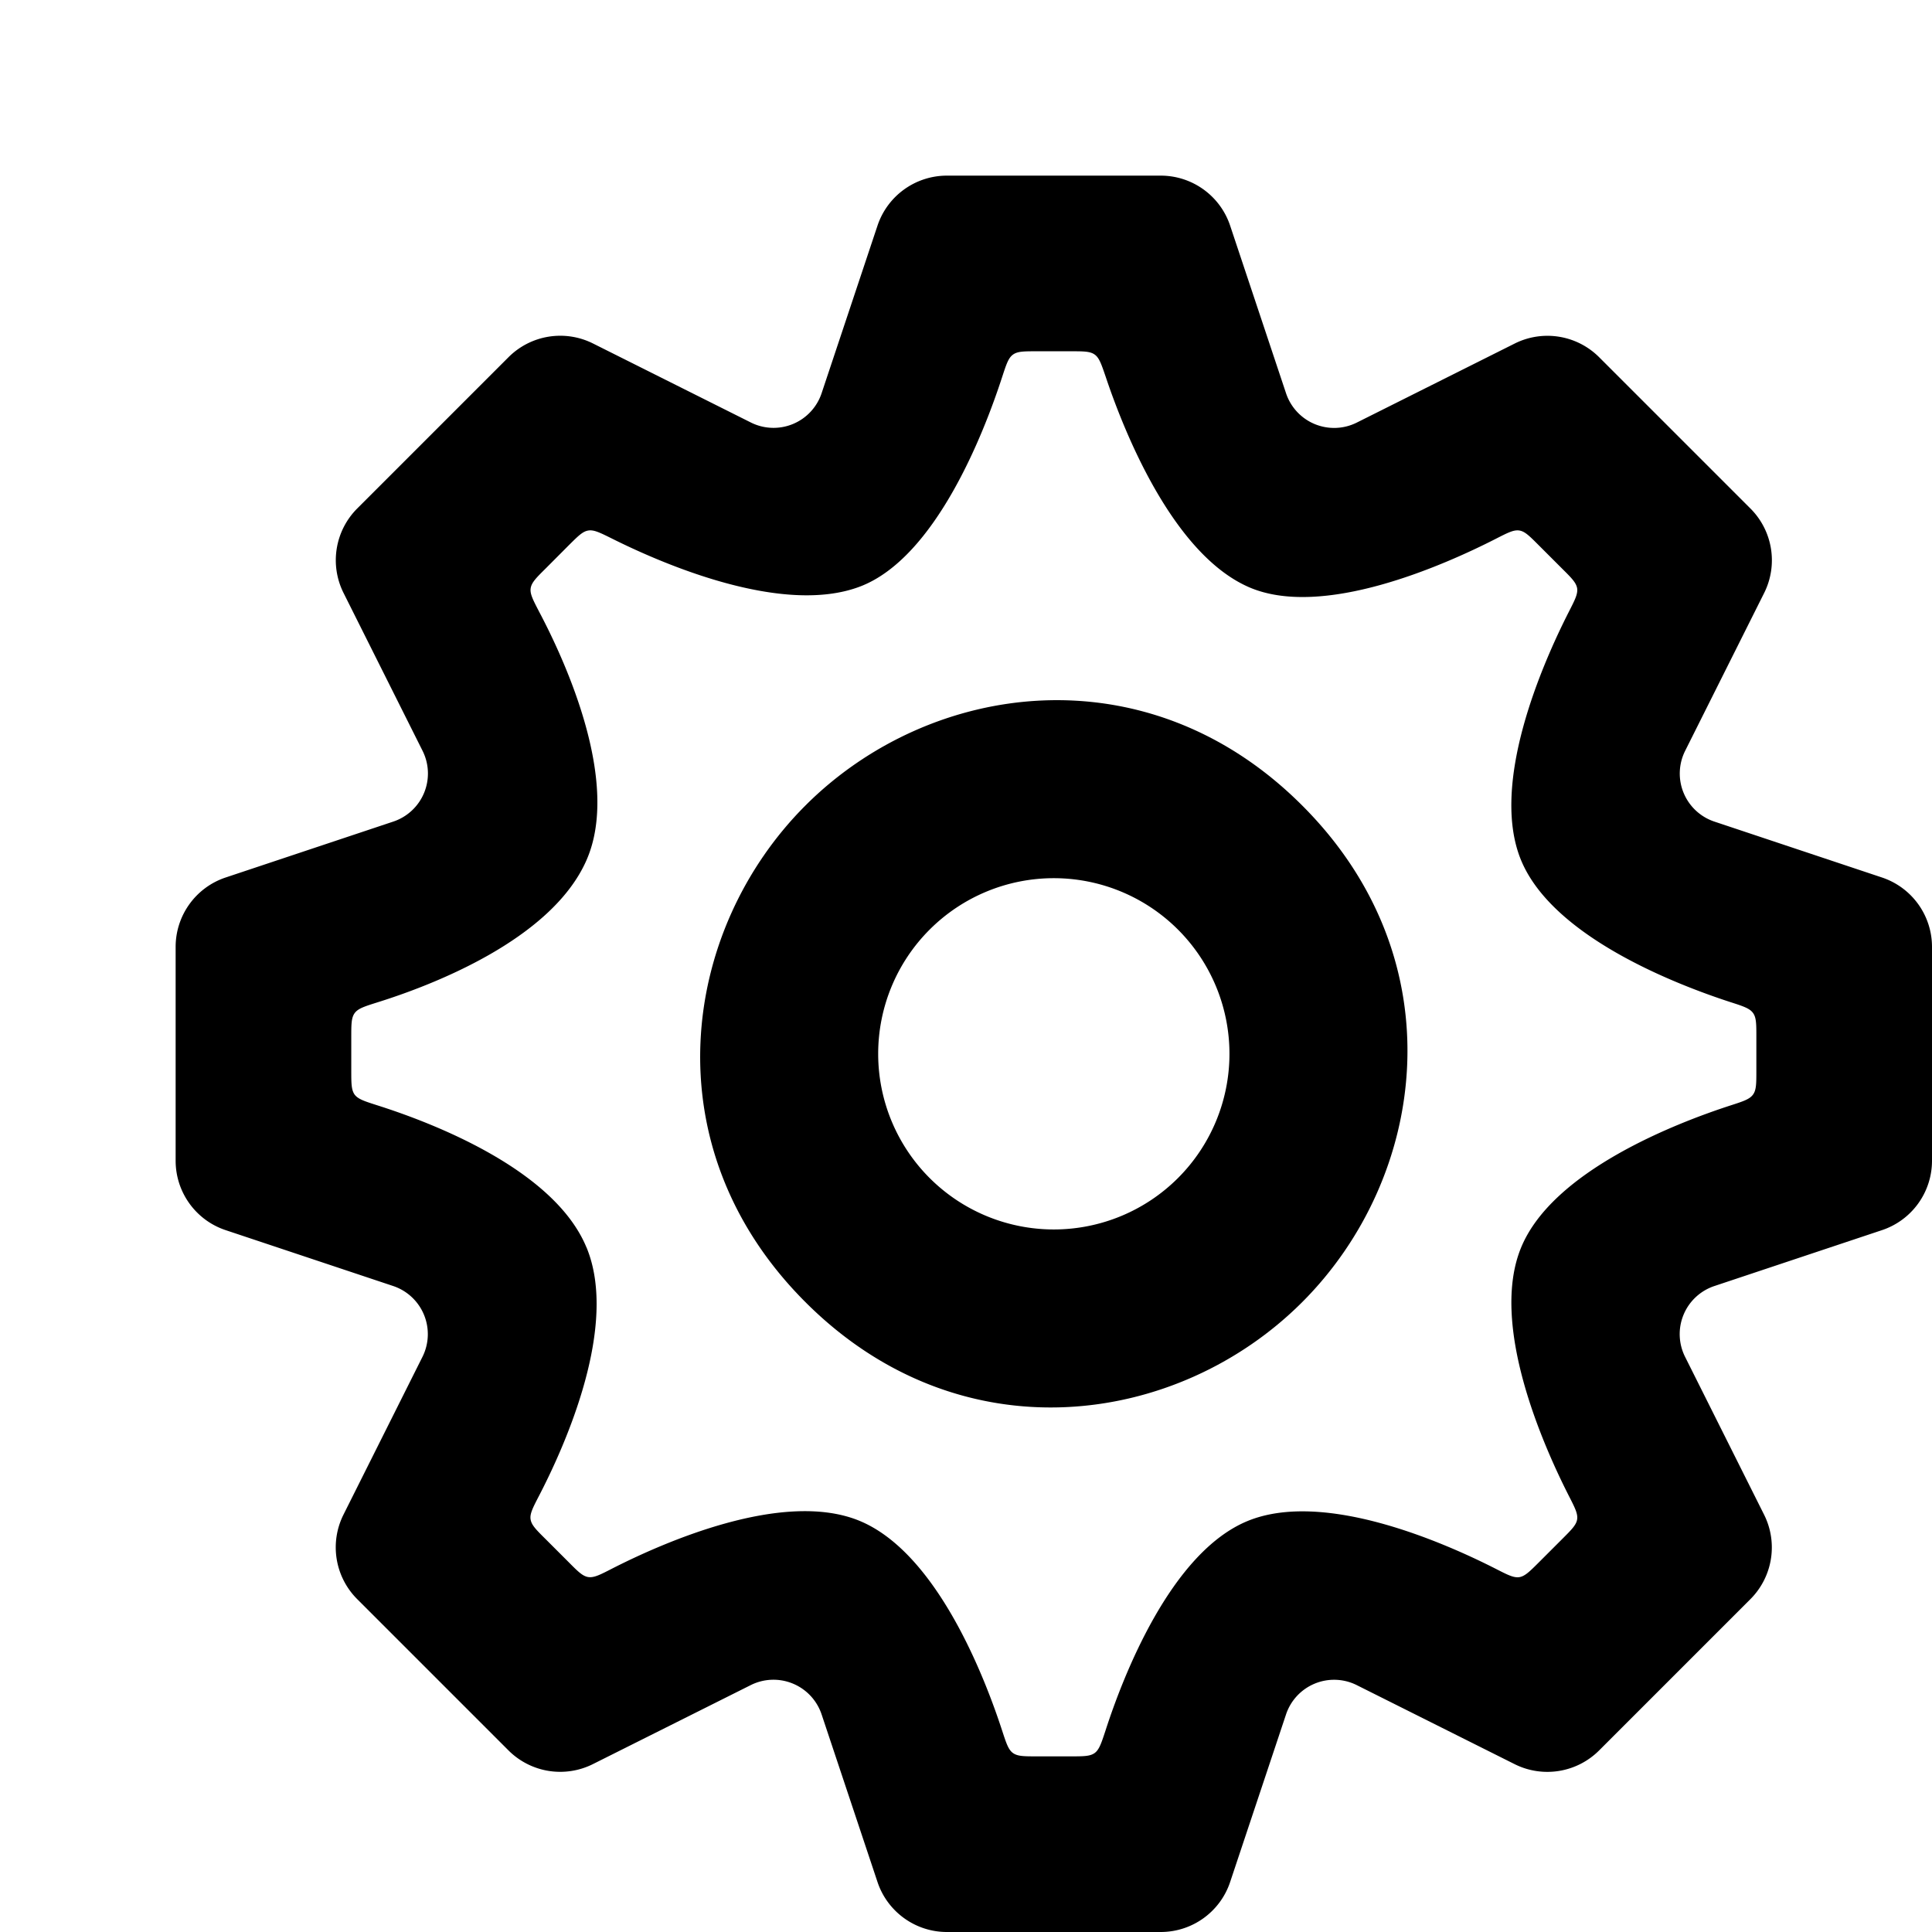 <svg width="22" height="22" fill="none" xmlns="http://www.w3.org/2000/svg">
  <path fill-rule="evenodd" clip-rule="evenodd"
    d="M4.068 18.21l1.722 1.722a.833.833 0 00.962.156l1.798-.9a.578.578 0 01.806.335l.636 1.907c.113.34.432.57.79.57h2.435c.36 0 .678-.23.791-.57l.636-1.907a.577.577 0 01.806-.334l1.798.9c.321.16.708.097.962-.157l1.722-1.722a.833.833 0 00.156-.962l-.9-1.798a.577.577 0 01.335-.806l1.907-.636a.833.833 0 00.57-.79v-2.435a.833.833 0 00-.57-.791l-1.907-.636a.577.577 0 01-.334-.806l.9-1.798a.833.833 0 00-.157-.962L18.21 4.068a.833.833 0 00-.962-.156l-1.798.9a.577.577 0 01-.806-.335l-.636-1.907a.833.833 0 00-.79-.57h-2.436a.833.833 0 00-.79.57l-.636 1.907a.577.577 0 01-.806.334l-1.798-.9a.833.833 0 00-.962.157L4.068 5.79a.833.833 0 00-.156.962l.9 1.798a.577.577 0 01-.335.806l-1.907.636a.833.833 0 00-.57.79v2.435c0 .36.23.678.57.791l1.907.636a.578.578 0 01.334.806l-.9 1.798a.833.833 0 00.157.962zm2.61-4.006c-.368-.89-1.76-1.42-2.38-1.617-.147-.047-.22-.07-.26-.123C4 12.41 4 12.335 4 12.187v-.373c0-.15 0-.225.039-.278.039-.053.113-.076.262-.123.613-.192 1.979-.711 2.377-1.617.389-.883-.231-2.247-.536-2.825-.072-.139-.109-.208-.099-.273.01-.065.063-.118.17-.224l.267-.268c.104-.103.155-.155.22-.165.063-.01.13.023.267.091.576.288 1.946.884 2.829.546.861-.33 1.412-1.758 1.615-2.383.048-.146.071-.219.124-.257C11.587 4 11.66 4 11.808 4h.386c.146 0 .22 0 .272.038.052.037.076.11.125.253.205.613.757 2.01 1.626 2.393.84.37 2.231-.25 2.815-.548.137-.07.205-.105.269-.095.064.01.116.063.22.167l.27.27c.105.104.157.157.168.22.01.065-.025.133-.095.27-.295.58-.904 1.955-.543 2.828.362.873 1.765 1.414 2.383 1.615.146.047.22.071.258.124.038.052.038.126.038.274v.381c0 .148 0 .222-.038.274-.038.053-.111.077-.257.124-.619.201-2.022.743-2.383 1.616-.362.873.247 2.248.542 2.828.07.137.105.205.095.27-.01.063-.063.116-.167.22l-.27.27c-.104.104-.157.156-.22.167-.065.01-.133-.025-.27-.095-.58-.295-1.955-.904-2.828-.543-.873.362-1.415 1.765-1.615 2.384-.048.146-.072.219-.124.257-.053.038-.127.038-.274.038h-.382c-.148 0-.221 0-.274-.038-.053-.038-.076-.111-.124-.257-.202-.62-.749-2.03-1.628-2.389-.871-.355-2.237.252-2.815.547-.136.07-.205.105-.27.095-.063-.01-.116-.062-.22-.167l-.267-.267c-.106-.105-.159-.158-.169-.223-.01-.064.026-.133.097-.27.299-.577.908-1.936.54-2.826z"
    fill="currentColor" />
  <path fill-rule="evenodd" clip-rule="evenodd"
    d="M9.172 14.828c1.767 1.768 4.236 1.42 5.656 0s1.768-3.889 0-5.656c-1.767-1.768-4.236-1.42-5.656 0s-1.768 3.889 0 5.656zM12 14a2 2 0 100-4 2 2 0 000 4z"
    fill="currentColor" />
</svg>